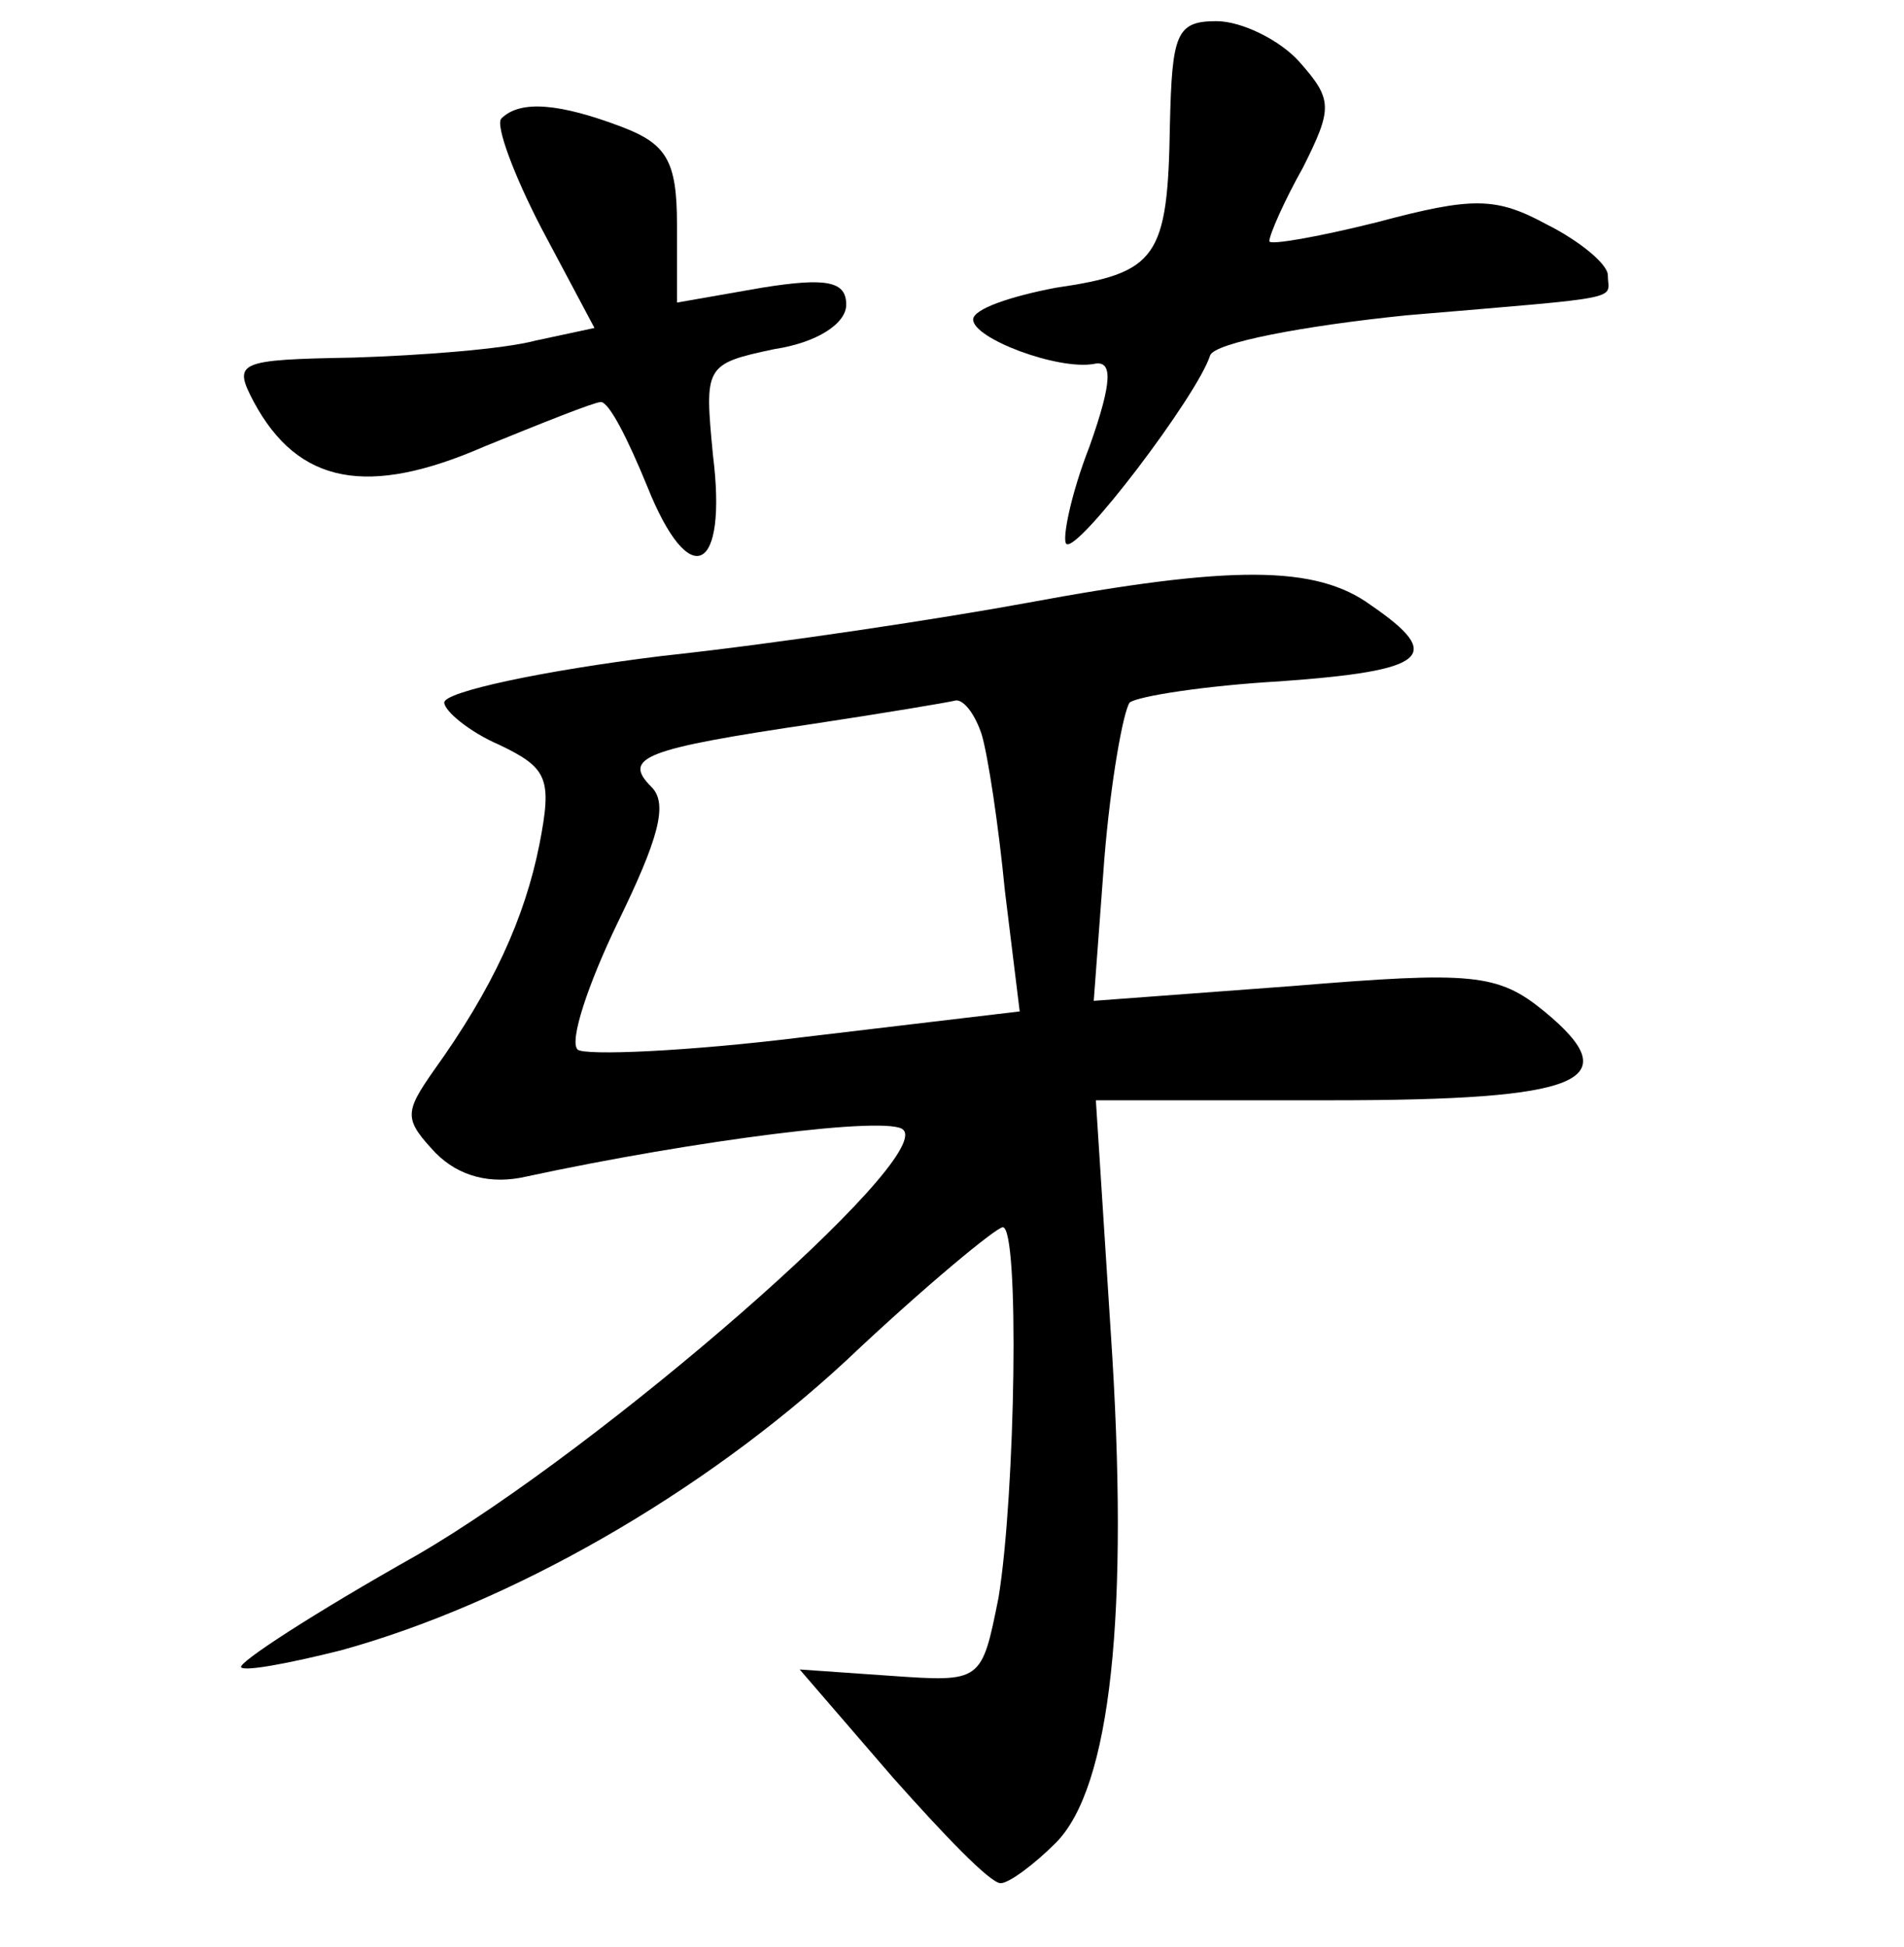 <?xml version="1.0" standalone="no"?>
<!DOCTYPE svg PUBLIC "-//W3C//DTD SVG 20010904//EN"
 "http://www.w3.org/TR/2001/REC-SVG-20010904/DTD/svg10.dtd">
<svg version="1.0" xmlns="http://www.w3.org/2000/svg"
 width="90pt" height="92pt" viewBox="0 0 90 92"
 preserveAspectRatio="xMidYMid meet">
<g transform="translate(0,92) scale(0.1,-0.1)"
fill="#000000" stroke="none">
<path d="M553 861 c-1 -63 -6 -70 -54 -77 -21 -4 -39 -10 -39 -15 0 -9 40 -24
57 -21 9 2 9 -8 -2 -39 -9 -23 -13 -44 -11 -46 5 -5 62 70 68 89 2 6 44 14 93
19 106 9 95 7 95 19 0 5 -13 16 -29 24 -24 13 -35 13 -80 1 -28 -7 -51 -11
-51 -9 0 3 7 19 16 35 14 28 14 32 -2 50 -9 10 -27 19 -39 19 -19 0 -21 -6
-22 -49z"/>
<path d="M237 864 c-3 -3 6 -27 19 -52 l25 -47 -28 -6 c-15 -4 -54 -7 -86 -8
-55 -1 -57 -2 -47 -21 21 -39 54 -45 109 -21 27 11 52 21 55 21 4 0 13 -18 22
-40 20 -50 38 -41 31 15 -4 42 -4 43 29 50 20 3 34 12 34 21 0 11 -9 13 -40 8
l-40 -7 0 37 c0 30 -5 38 -26 46 -29 11 -48 13 -57 4z"/>
<path d="M485 635 c-38 -7 -116 -19 -172 -25 -57 -7 -103 -17 -103 -22 0 -4
12 -14 26 -20 23 -11 25 -16 19 -47 -7 -35 -22 -68 -50 -107 -14 -20 -14 -23
1 -39 11 -11 26 -15 43 -11 79 17 172 29 178 22 14 -14 -142 -150 -230 -201
-48 -27 -85 -51 -83 -53 2 -2 23 2 47 8 80 22 171 74 239 137 37 35 71 63 74
63 8 0 6 -126 -2 -175 -8 -40 -8 -40 -51 -37 l-43 3 44 -51 c24 -27 46 -50 51
-50 4 0 16 9 26 19 26 26 35 108 26 242 l-7 109 111 0 c119 0 141 9 101 42
-22 18 -34 19 -119 12 l-94 -7 5 67 c3 37 9 70 12 74 4 3 36 8 71 10 70 5 78
12 43 36 -26 19 -66 19 -163 1z m-21 -62 c3 -10 8 -43 11 -74 l7 -57 -101 -12
c-56 -7 -105 -9 -108 -6 -4 4 5 31 19 60 19 39 24 56 16 64 -14 14 -4 18 77
30 33 5 63 10 67 11 4 0 9 -7 12 -16z"/>
</g>
</svg>
